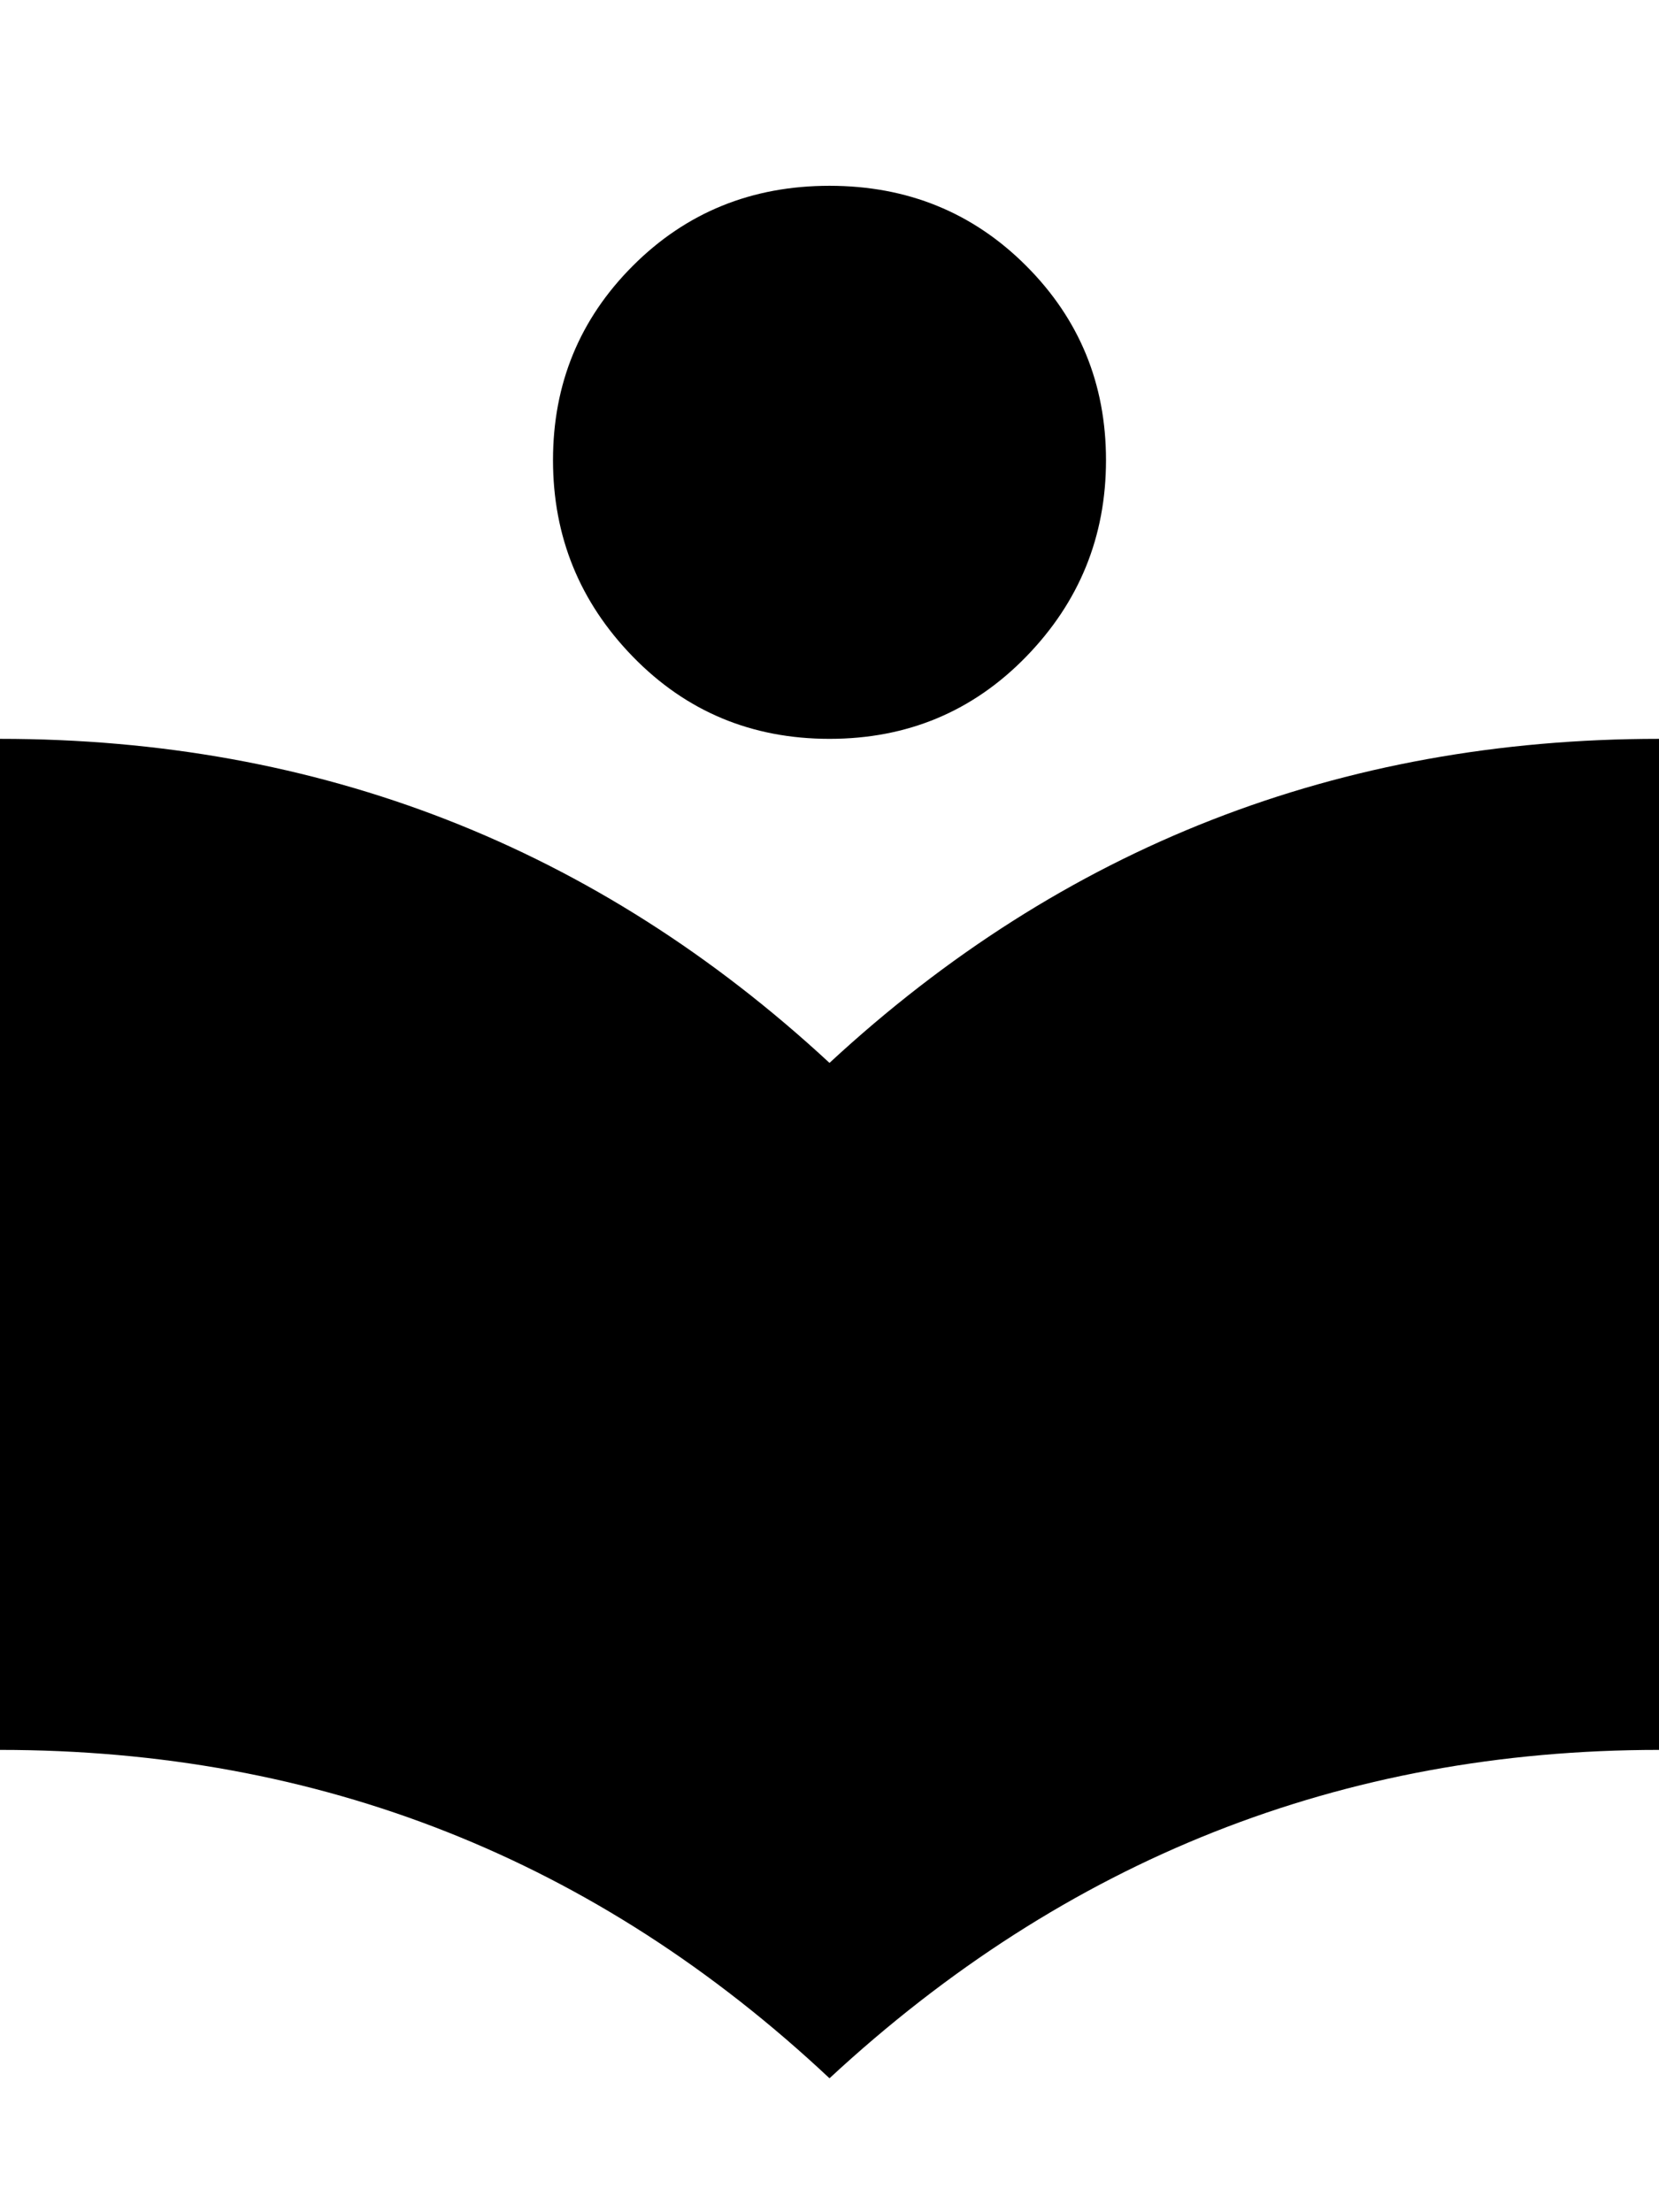 <svg xmlns="http://www.w3.org/2000/svg" viewBox="0 0 384 512"><path d="M192 246q81-75 192-75v234q-110 0-192 76-81-76-192-76v-234q111 0 192 75zm0-75q-27 0-45.5-19t-18.5-45.5 18.5-45 45.5-18.5 45.5 18.5 18.5 45-18.5 45.5-45.5 19z"/></svg>